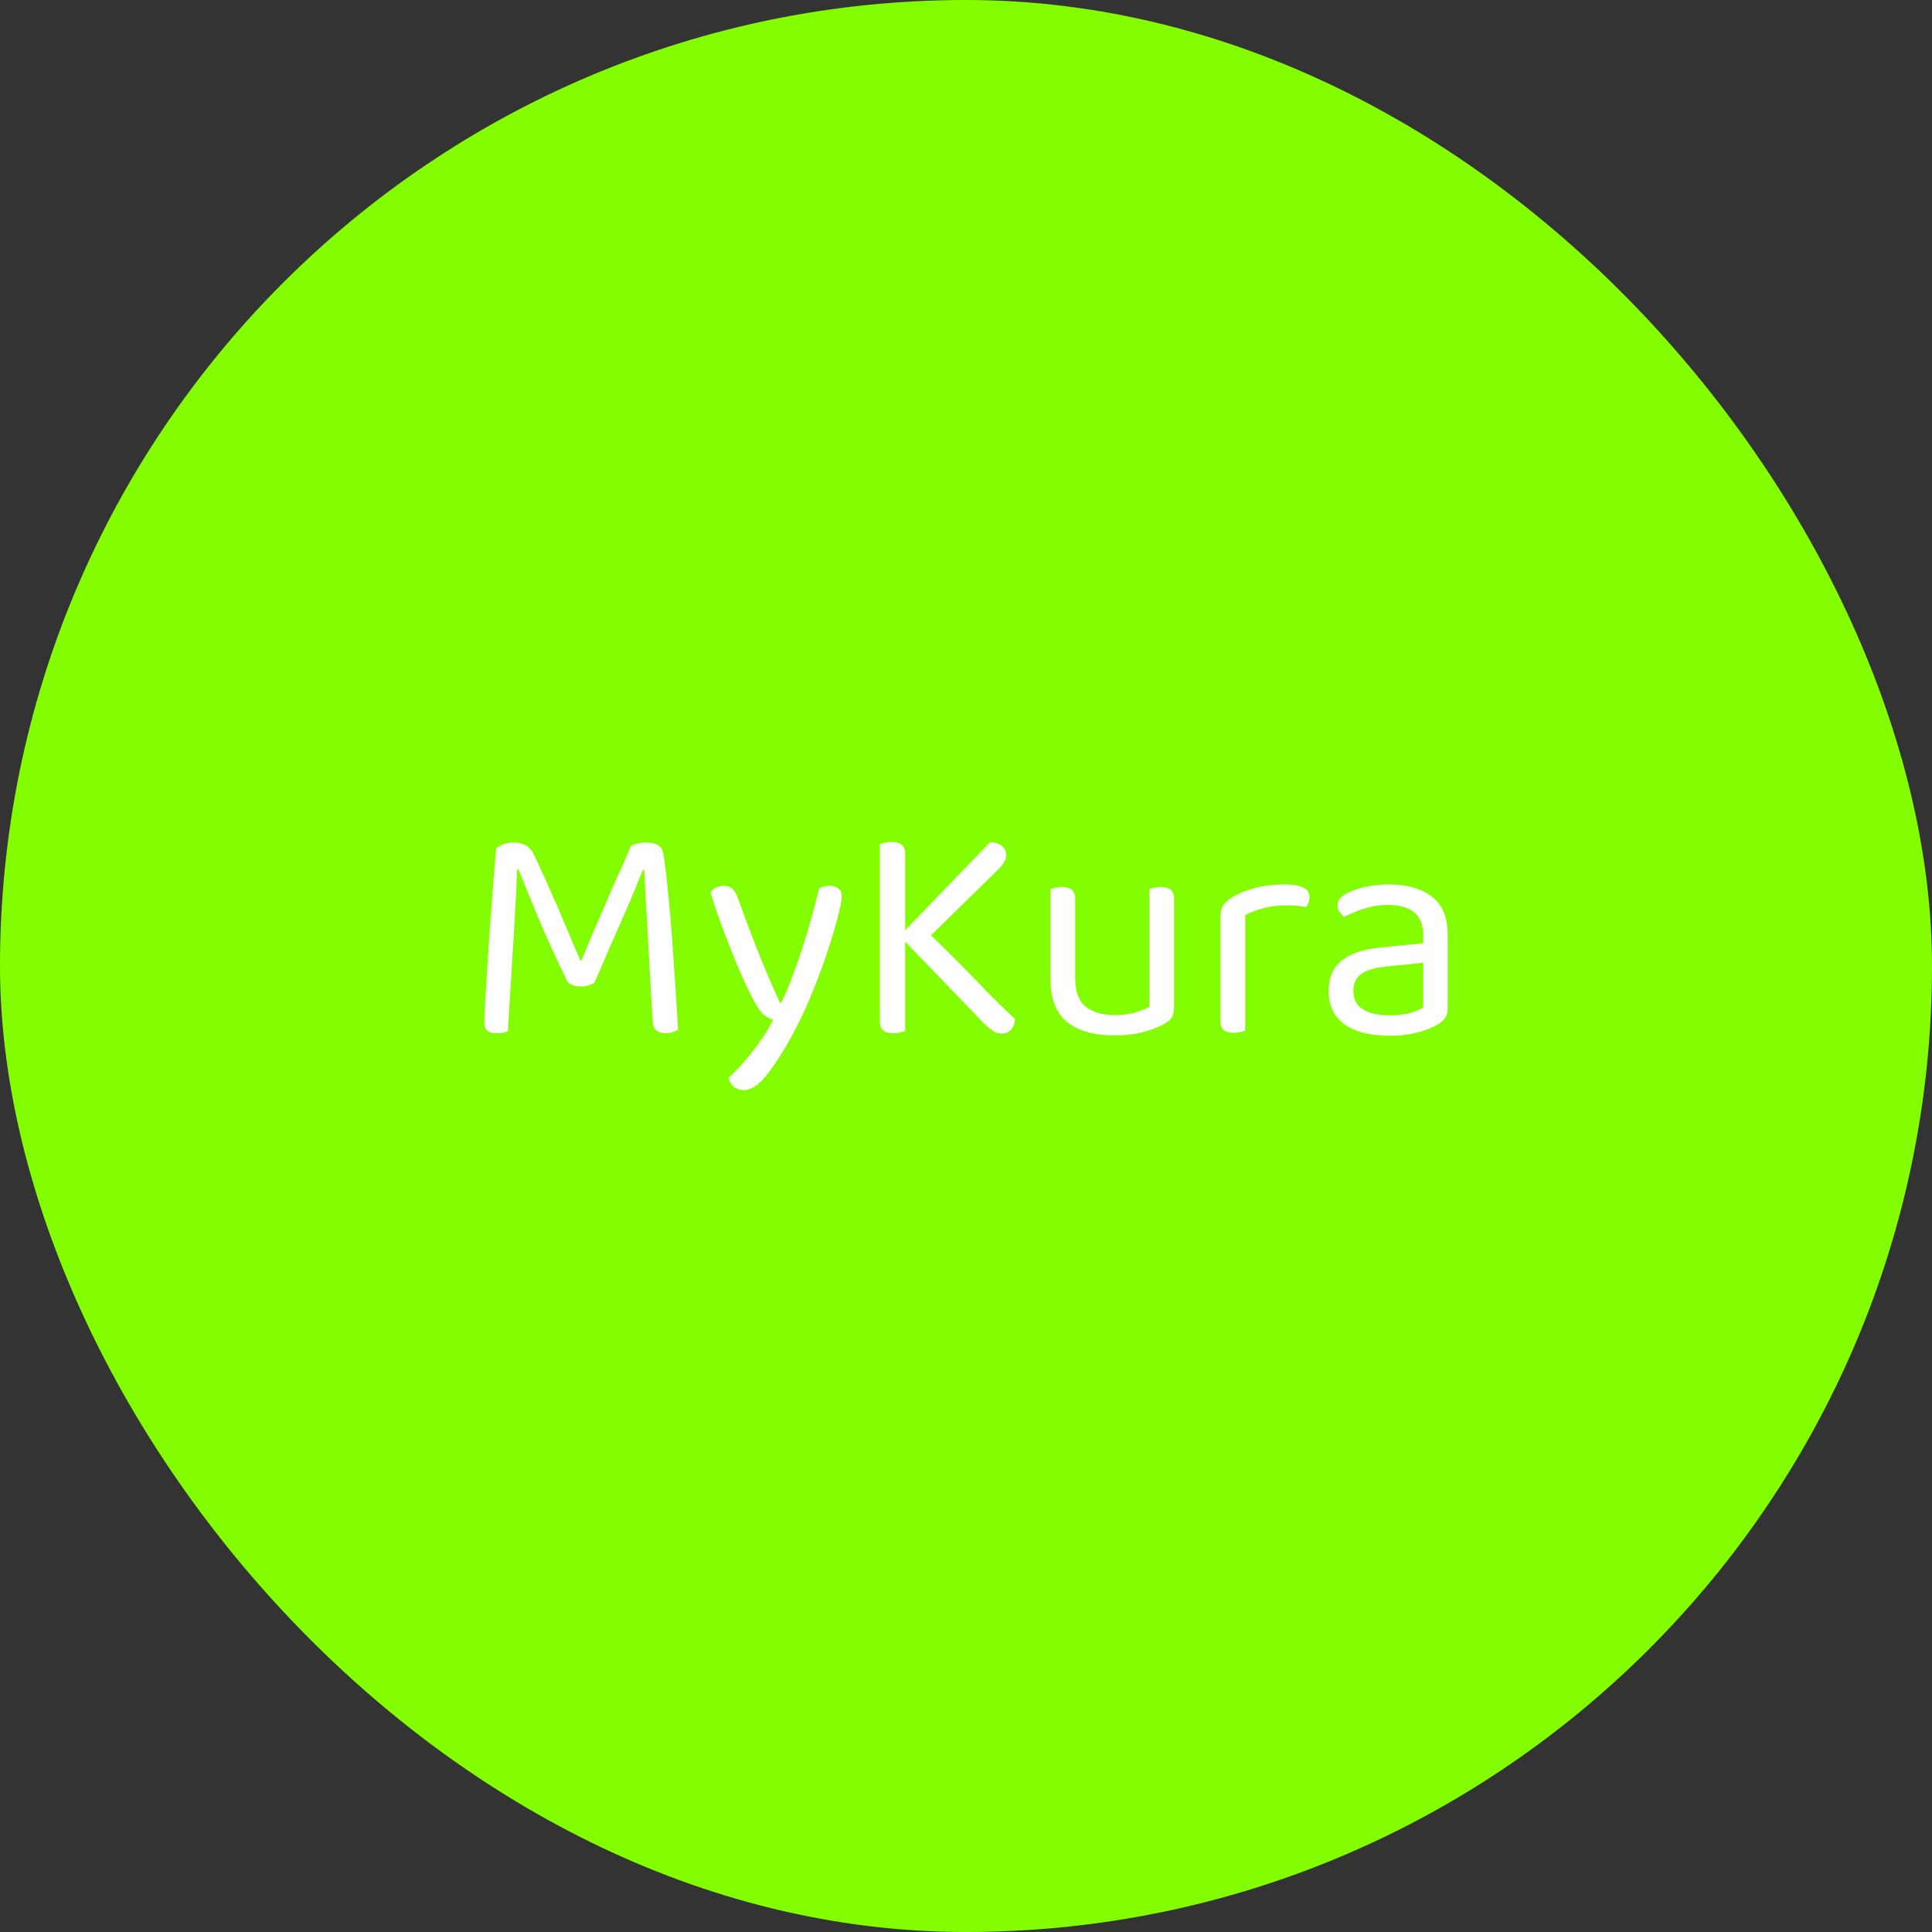 <svg xmlns="http://www.w3.org/2000/svg" width="256" height="256" viewBox="0 0 100 100"><rect x="0" y="0" width="100" height="100" fill="#333333" stroke="none"/><rect width="100" height="100" rx="50" fill="#83fe00"></rect><path fill="#fff" d="M30.77 50.86L30.77 50.86Q30.66 50.94 30.47 51.00Q30.29 51.06 30.06 51.06L30.06 51.06Q29.81 51.06 29.61 50.98Q29.41 50.90 29.33 50.73L29.33 50.73Q28.46 48.94 27.84 47.45Q27.22 45.96 26.83 44.98L26.83 44.98L26.77 44.98Q26.72 46.18 26.66 47.22Q26.61 48.25 26.54 49.23Q26.48 50.22 26.42 51.22Q26.35 52.23 26.29 53.38L26.29 53.38Q26.19 53.42 26.04 53.45Q25.89 53.48 25.71 53.48L25.71 53.48Q25.36 53.48 25.22 53.34Q25.07 53.19 25.07 52.92L25.07 52.92Q25.07 52.76 25.10 52.23Q25.12 51.70 25.17 50.95Q25.22 50.20 25.27 49.29Q25.33 48.38 25.40 47.43Q25.47 46.49 25.54 45.58Q25.62 44.66 25.68 43.91L25.68 43.91Q25.81 43.80 26.05 43.70Q26.29 43.61 26.59 43.61L26.59 43.61Q27.33 43.61 27.62 44.20L27.62 44.20Q27.92 44.82 28.23 45.52Q28.54 46.22 28.86 46.94Q29.17 47.66 29.46 48.36Q29.76 49.06 30.03 49.70L30.03 49.70L30.10 49.70Q30.45 48.86 30.80 48.03Q31.15 47.21 31.49 46.44Q31.82 45.67 32.13 45.00Q32.43 44.33 32.67 43.77L32.67 43.77Q32.82 43.69 33.04 43.65Q33.26 43.61 33.46 43.61L33.46 43.61Q34.21 43.61 34.32 44.12L34.32 44.12Q34.38 44.41 34.46 45.07Q34.54 45.74 34.62 46.60Q34.70 47.46 34.78 48.46Q34.85 49.45 34.91 50.37Q34.98 51.29 35.02 52.06Q35.07 52.84 35.10 53.29L35.10 53.29Q34.82 53.48 34.43 53.48L34.43 53.48Q34.19 53.48 34.01 53.36Q33.82 53.24 33.79 52.92L33.79 52.92Q33.71 51.75 33.65 50.60Q33.58 49.45 33.53 48.41Q33.47 47.37 33.42 46.50Q33.38 45.62 33.34 45.02L33.34 45.02L33.28 45.02Q33.10 45.46 32.87 46.02Q32.64 46.58 32.33 47.29Q32.02 47.99 31.63 48.88Q31.25 49.77 30.77 50.86ZM38.99 51.74L38.99 51.74Q38.78 51.35 38.51 50.76Q38.24 50.17 37.94 49.43Q37.65 48.70 37.34 47.87Q37.04 47.05 36.77 46.20L36.77 46.20Q36.88 46.04 37.06 45.94Q37.25 45.85 37.46 45.85L37.46 45.85Q37.73 45.85 37.90 45.99Q38.06 46.14 38.19 46.47L38.19 46.47Q38.67 47.83 39.19 49.14Q39.71 50.46 40.37 51.90L40.37 51.90L40.43 51.90Q40.69 51.40 40.96 50.69Q41.23 49.98 41.50 49.18Q41.76 48.38 41.99 47.55Q42.22 46.73 42.40 45.98L42.40 45.98Q42.51 45.93 42.64 45.89Q42.77 45.85 42.94 45.85L42.94 45.85Q43.22 45.85 43.39 45.98Q43.57 46.12 43.57 46.39L43.57 46.39Q43.57 46.71 43.34 47.56Q43.12 48.41 42.76 49.46Q42.40 50.52 41.94 51.63Q41.47 52.74 40.99 53.61L40.99 53.61Q40.24 54.97 39.64 55.70Q39.04 56.42 38.53 56.42L38.53 56.42Q38.16 56.42 37.96 56.23Q37.76 56.04 37.71 55.78L37.71 55.78Q37.97 55.56 38.29 55.21Q38.61 54.86 38.93 54.45Q39.25 54.04 39.54 53.61Q39.82 53.18 40.02 52.78L40.02 52.78Q39.74 52.70 39.51 52.50Q39.28 52.30 38.99 51.74ZM50.93 52.97L46.85 48.74L46.85 53.37Q46.75 53.40 46.59 53.44Q46.43 53.48 46.24 53.48L46.24 53.48Q45.54 53.48 45.54 52.89L45.54 52.89L45.54 43.69Q45.62 43.66 45.78 43.62Q45.95 43.58 46.14 43.58L46.14 43.58Q46.85 43.58 46.85 44.17L46.85 44.17L46.85 48.15L51.25 43.59Q51.66 43.61 51.87 43.80Q52.08 43.99 52.08 44.25L52.08 44.25Q52.08 44.46 51.97 44.63Q51.86 44.81 51.65 45.02L51.65 45.02L48.19 48.41Q49.65 49.83 50.71 50.94Q51.78 52.06 52.54 52.74L52.54 52.74Q52.51 53.10 52.33 53.30Q52.14 53.50 51.86 53.50L51.86 53.50Q51.58 53.50 51.37 53.34Q51.15 53.19 50.93 52.97L50.93 52.97ZM54.37 50.68L54.37 46.02Q54.45 45.99 54.62 45.95Q54.78 45.91 54.98 45.91L54.98 45.91Q55.65 45.91 55.65 46.50L55.65 46.50L55.65 50.62Q55.65 51.66 56.19 52.10Q56.74 52.54 57.70 52.54L57.70 52.54Q58.34 52.54 58.78 52.40Q59.23 52.26 59.49 52.12L59.49 52.12L59.49 46.02Q59.57 45.99 59.74 45.95Q59.90 45.91 60.08 45.91L60.08 45.91Q60.77 45.91 60.77 46.50L60.77 46.50L60.77 52.07Q60.77 52.41 60.68 52.61Q60.59 52.81 60.26 53.00L60.26 53.00Q59.89 53.21 59.24 53.40Q58.59 53.59 57.68 53.59L57.68 53.59Q56.08 53.59 55.22 52.89Q54.37 52.18 54.37 50.68L54.37 50.68ZM64.45 47.37L64.45 53.35Q64.37 53.38 64.21 53.42Q64.05 53.46 63.86 53.46L63.86 53.46Q63.17 53.46 63.17 52.89L63.17 52.89L63.17 47.46Q63.17 47.10 63.30 46.88Q63.44 46.66 63.76 46.46L63.76 46.46Q64.18 46.18 64.89 45.98Q65.60 45.78 66.50 45.78L66.50 45.78Q67.78 45.78 67.78 46.42L67.78 46.42Q67.78 46.58 67.73 46.72Q67.68 46.86 67.60 46.95L67.60 46.95Q67.44 46.92 67.18 46.89Q66.93 46.86 66.67 46.86L66.67 46.86Q65.94 46.86 65.38 47.01Q64.82 47.16 64.45 47.37L64.45 47.37ZM71.92 52.55L71.92 52.55Q72.59 52.55 73.03 52.42Q73.47 52.28 73.66 52.15L73.66 52.15L73.66 49.83L71.68 50.04Q70.85 50.12 70.45 50.42Q70.05 50.71 70.05 51.29L70.05 51.29Q70.05 51.90 70.51 52.22Q70.98 52.55 71.92 52.55ZM71.90 45.78L71.90 45.78Q73.30 45.78 74.11 46.41Q74.93 47.03 74.93 48.38L74.93 48.38L74.93 52.17Q74.93 52.52 74.79 52.70Q74.66 52.89 74.38 53.05L74.38 53.05Q74.00 53.27 73.37 53.44Q72.74 53.61 71.92 53.61L71.92 53.61Q70.42 53.61 69.59 53.02Q68.77 52.42 68.77 51.30L68.77 51.30Q68.77 50.25 69.46 49.71Q70.14 49.18 71.39 49.05L71.39 49.05L73.66 48.82L73.66 48.38Q73.66 47.58 73.18 47.21Q72.70 46.84 71.89 46.84L71.89 46.84Q71.22 46.84 70.62 47.03Q70.03 47.22 69.57 47.46L69.57 47.46Q69.44 47.35 69.34 47.21Q69.23 47.06 69.23 46.89L69.23 46.89Q69.23 46.66 69.34 46.52Q69.46 46.38 69.70 46.25L69.70 46.25Q70.13 46.02 70.69 45.90Q71.25 45.78 71.90 45.78Z"></path></svg>